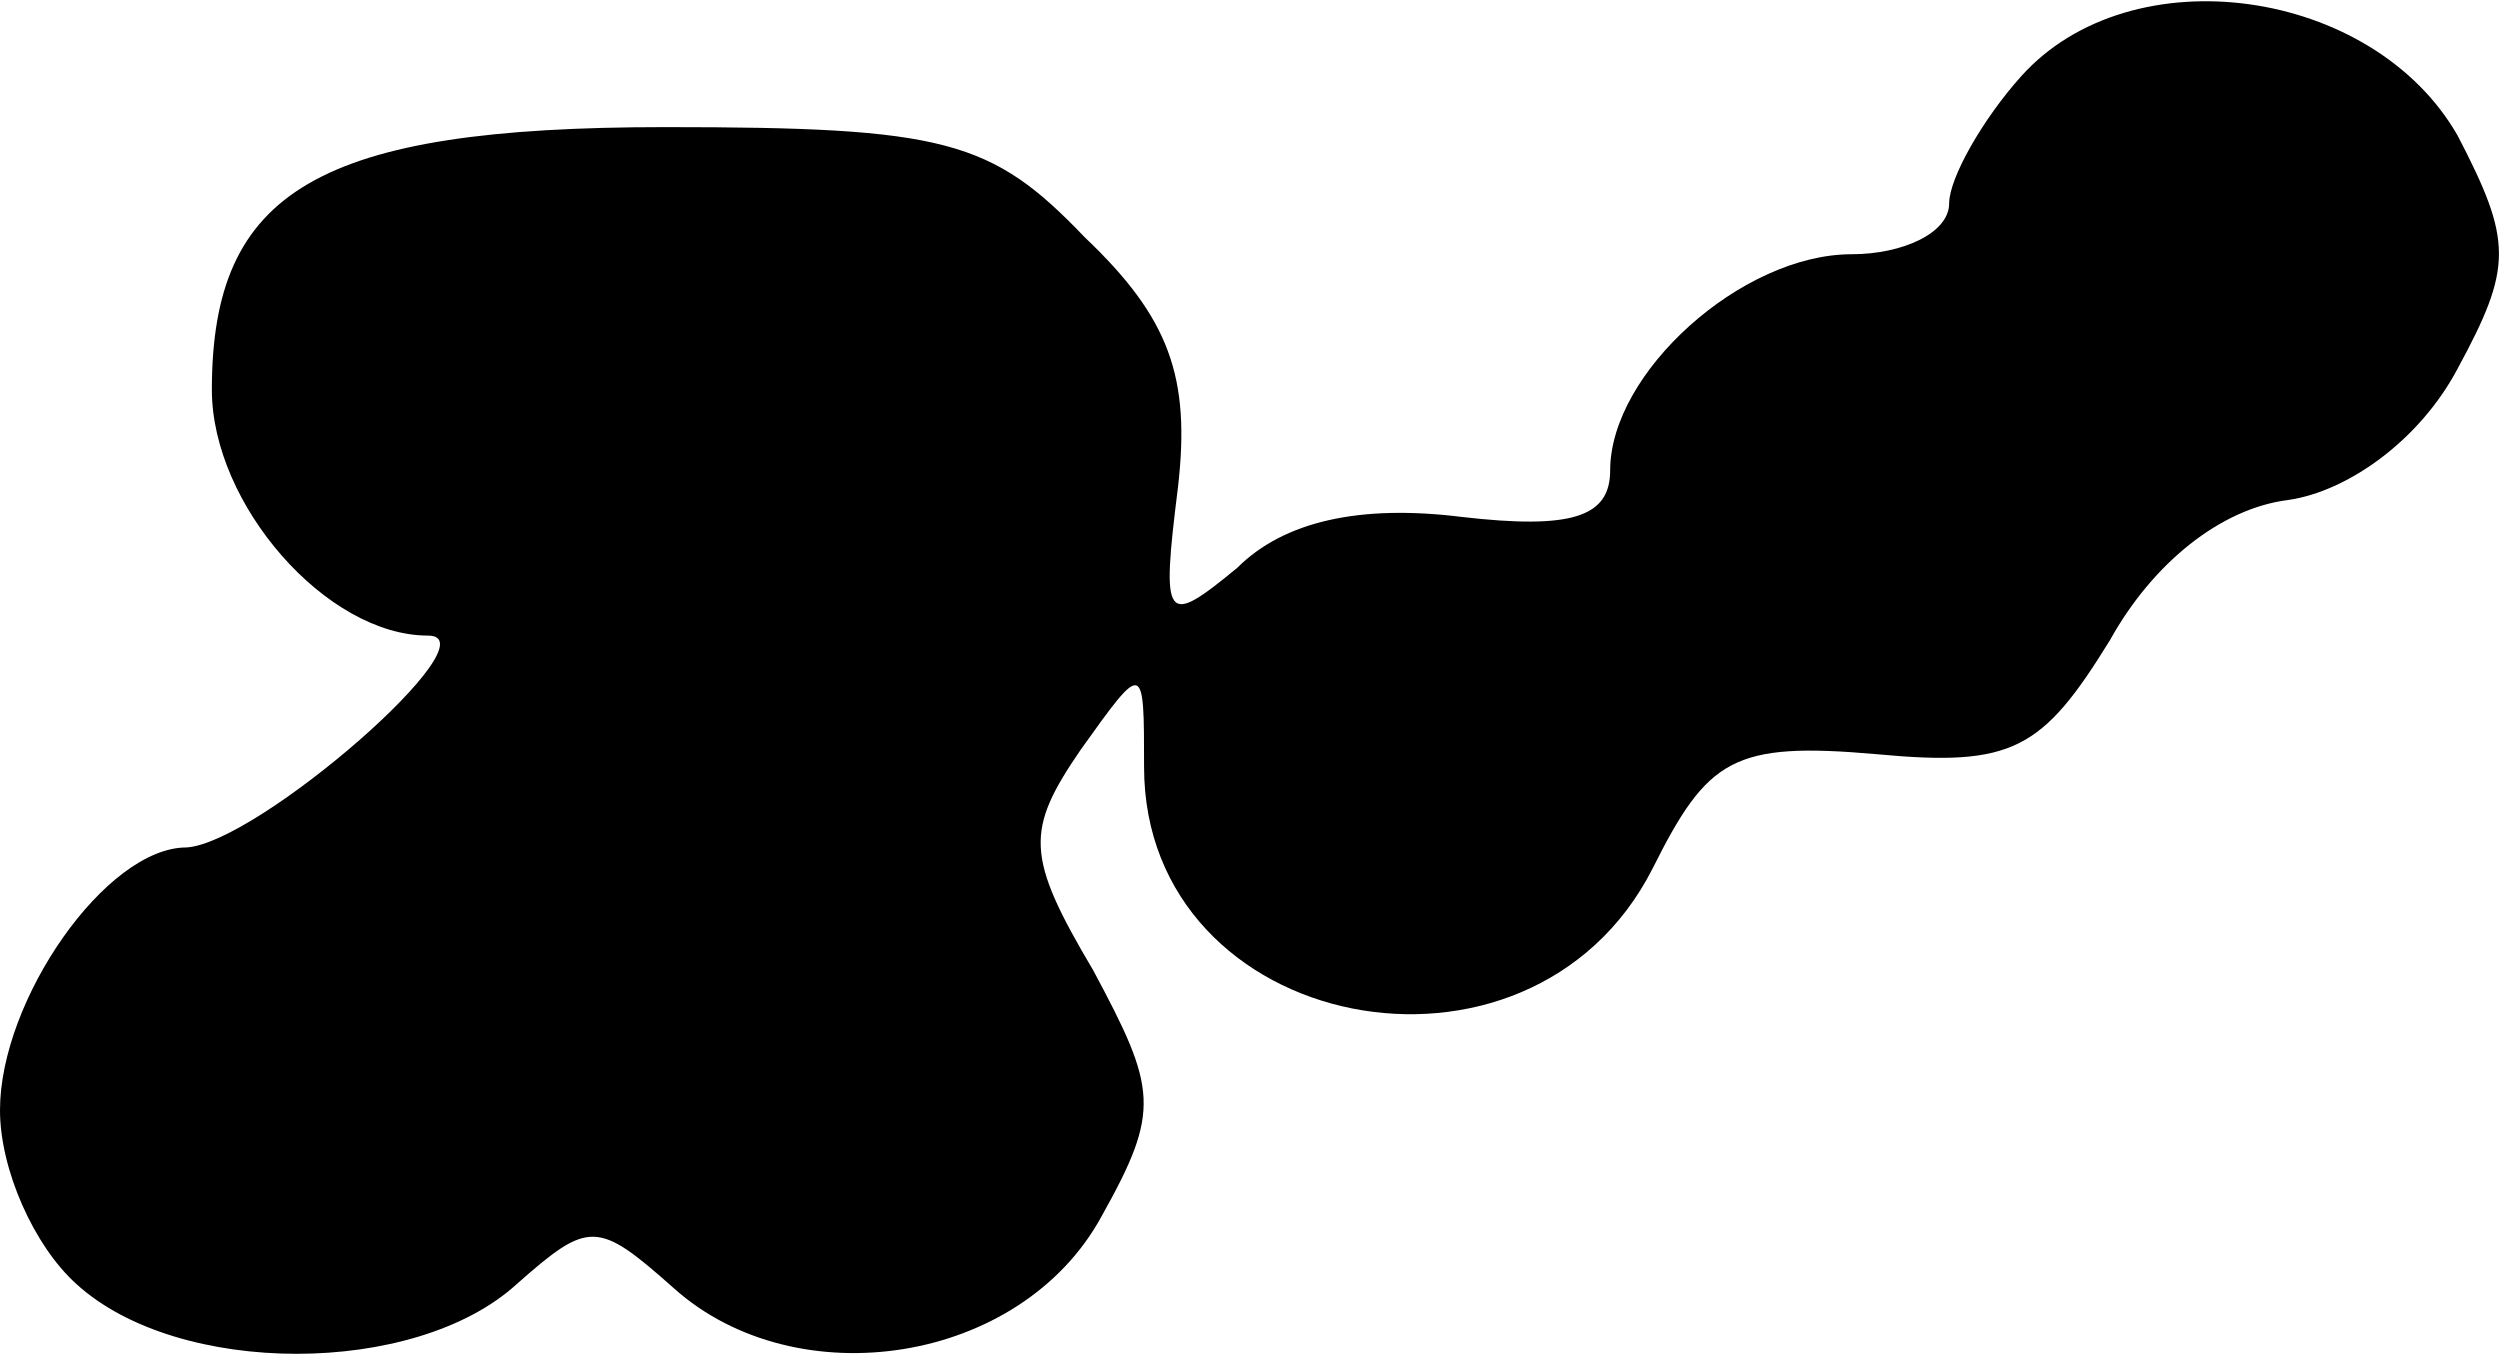 <?xml version="1.0" standalone="no"?>
<!DOCTYPE svg PUBLIC "-//W3C//DTD SVG 20010904//EN"
 "http://www.w3.org/TR/2001/REC-SVG-20010904/DTD/svg10.dtd">
<svg version="1.0" xmlns="http://www.w3.org/2000/svg"
 width="59pt" height="32pt" viewBox="0 0 59 32"
 preserveAspectRatio="xMidYMid meet">
<g transform="translate(0,32) scale(0.1,-0.1)"
fill="#000000" stroke="none">
<path fill="#000000" stroke="none" d="M477 302 c-9 -10 -17 -24 -17 -30 0 -7
-11 -12 -23 -12 -26 0 -57 -28 -57 -51 0 -11 -9 -14 -35 -11 -24 3 -42 -1 -53
-12 -17 -14 -18 -13 -14 19 3 26 -2 40 -22 59 -22 23 -33 26 -99 26 -82 0
-107 -15 -107 -62 0 -27 27 -58 51 -58 16 0 -40 -49 -57 -50 -19 0 -44 -36
-44 -62 0 -14 8 -32 18 -41 24 -22 80 -22 104 0 17 15 19 15 37 -1 29 -26 82
-18 101 17 14 25 13 30 -2 58 -16 27 -16 33 -3 52 15 21 15 21 15 -4 0 -63 91
-81 120 -24 13 26 19 30 53 27 32 -3 39 1 55 27 10 18 26 31 42 33 14 2 31 14
40 31 13 24 13 30 0 55 -20 35 -77 43 -103 14z"/>
</g>
</svg>
